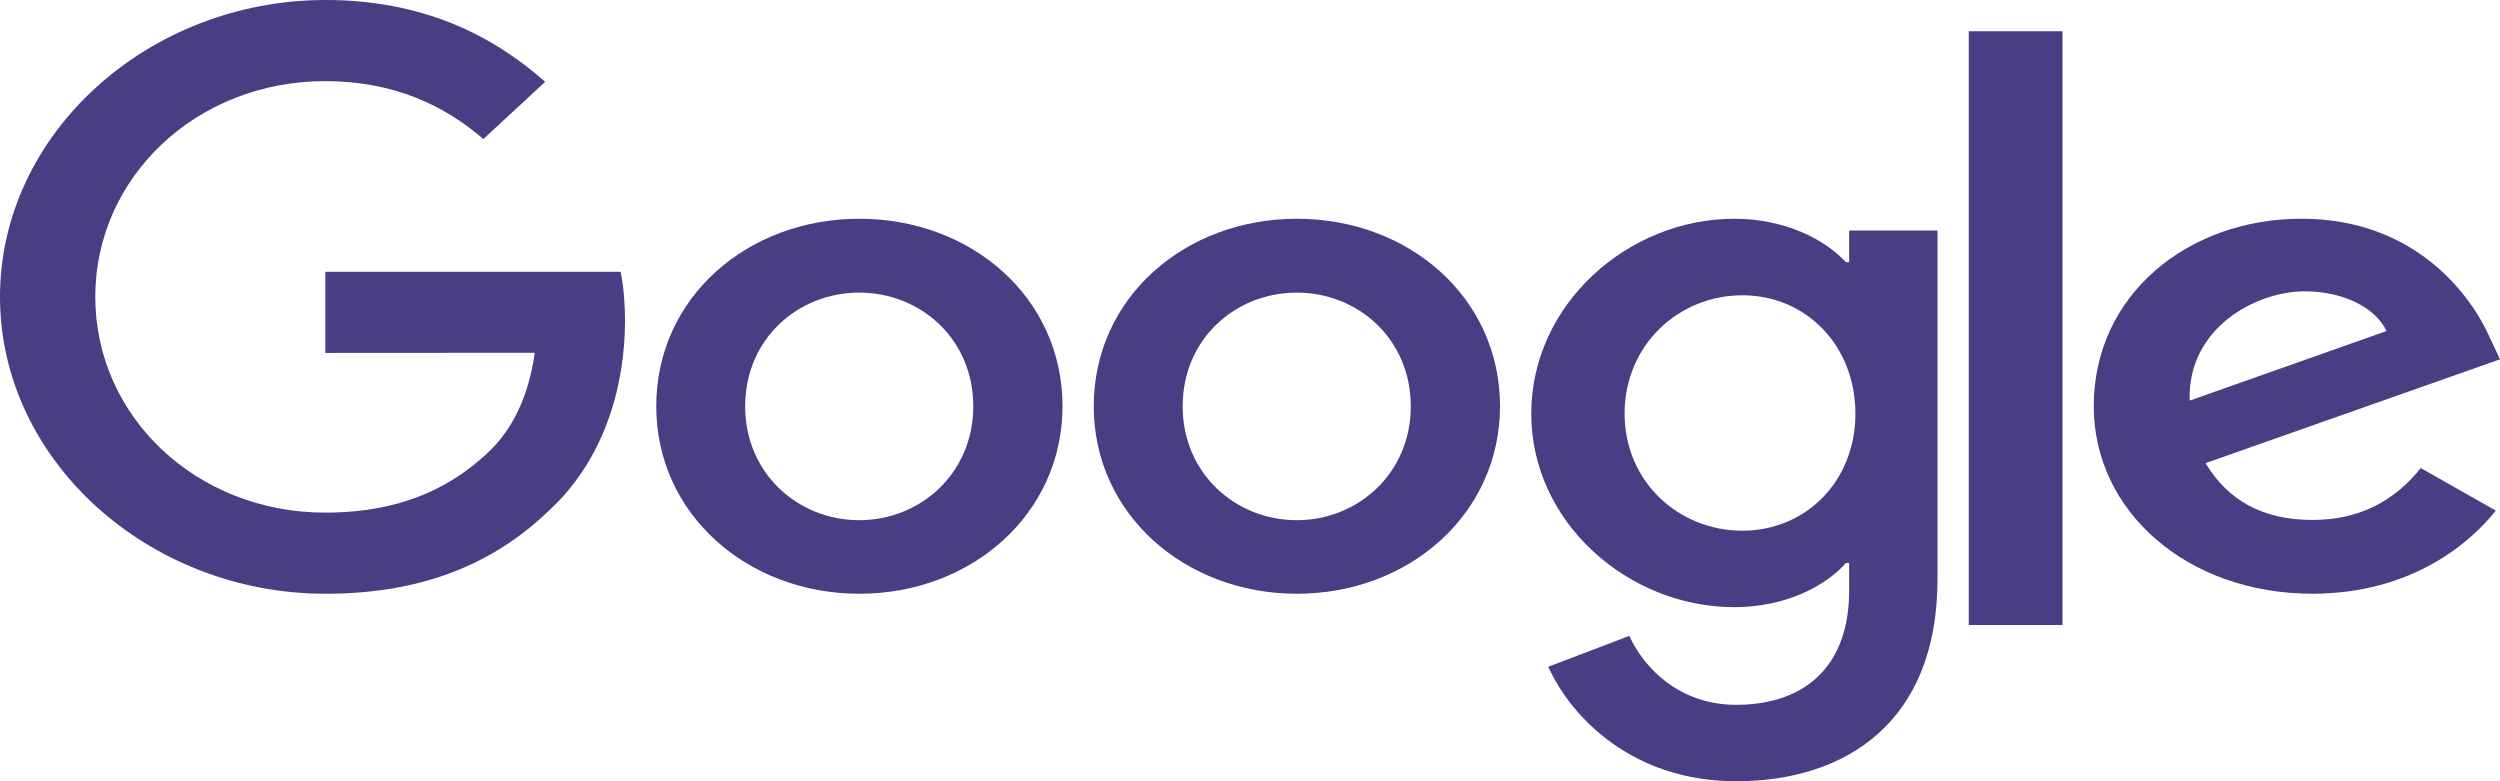 <svg id="SVGDoc" width="80" height="25" xmlns="http://www.w3.org/2000/svg" version="1.1" xmlns:xlink="http://www.w3.org/1999/xlink" xmlns:avocode="https://avocode.com/" viewBox="0 0 80 25"><defs><path d="M397.145,3732.005c0,-2.162 -1.689,-3.641 -3.65,-3.641c-1.96,0 -3.65,1.479 -3.65,3.641c0,2.14 1.689,3.641 3.65,3.641c1.96,0 3.65,-1.503 3.65,-3.641zM400,3732c0,3.454 -2.918,6 -6.5,6c-3.582,0 -6.5,-2.546 -6.5,-6c0,-3.479 2.918,-6 6.5,-6c3.582,0 6.5,2.521 6.5,6z" id="Path-0"/><path d="M411.145,3732.005c0,-2.162 -1.689,-3.641 -3.65,-3.641c-1.96,0 -3.65,1.479 -3.65,3.641c0,2.14 1.689,3.641 3.65,3.641c1.96,0 3.65,-1.503 3.65,-3.641zM414,3732c0,3.454 -2.918,6 -6.5,6c-3.582,0 -6.5,-2.546 -6.5,-6c0,-3.476 2.918,-6 6.5,-6c3.582,0 6.5,2.521 6.5,6z" id="Path-1"/><path d="M425.373,3732.238c0,-2.189 -1.591,-3.789 -3.615,-3.789c-2.052,0 -3.771,1.6 -3.771,3.789c0,2.166 1.719,3.744 3.771,3.744c2.024,0 3.615,-1.578 3.615,-3.744zM428,3726.376v11.159c0,4.59 -2.953,6.465 -6.445,6.465c-3.287,0 -5.265,-2.015 -6.011,-3.663l2.593,-0.989c0.462,1.012 1.593,2.206 3.415,2.206c2.235,0 3.62,-1.264 3.62,-3.643v-0.894h-0.104c-0.667,0.754 -1.951,1.412 -3.571,1.412c-3.391,0 -6.497,-2.707 -6.497,-6.191c0,-3.509 3.106,-6.238 6.497,-6.238c1.617,0 2.901,0.659 3.571,1.39h0.104v-1.012h2.828z" id="Path-2"/><path d="M432,3720v19h-3v-19z" id="Path-3"/><path d="M436.07,3731.819l6.298,-2.226c-0.346,-0.749 -1.389,-1.271 -2.615,-1.271c-1.573,0 -3.762,1.182 -3.683,3.498zM443.464,3733.977l2.402,1.363c-0.775,0.977 -2.644,2.659 -5.872,2.659c-4.004,0 -6.994,-2.635 -6.994,-6c0,-3.568 3.016,-6 6.648,-6c3.658,0 5.447,2.478 6.031,3.817l0.321,0.682l-9.422,3.322c0.721,1.204 1.843,1.818 3.416,1.818c1.576,0 2.669,-0.66 3.47,-1.661z" id="Path-4"/><path d="M376.41,3730.293v-2.596h9.45c0.092,0.452 0.14,0.988 0.14,1.567c0,1.947 -0.575,4.356 -2.429,6.071c-1.803,1.738 -4.107,2.665 -7.158,2.665c-5.656,0 -10.413,-4.265 -10.413,-9.5c0,-5.235 4.756,-9.5 10.413,-9.5c3.129,0 5.358,1.136 7.033,2.618l-1.979,1.832c-1.201,-1.043 -2.828,-1.854 -5.057,-1.854c-4.131,0 -7.361,3.081 -7.361,6.904c0,3.823 3.231,6.904 7.361,6.904c2.679,0 4.205,-0.996 5.183,-1.901c0.793,-0.734 1.314,-1.782 1.52,-3.214z" id="Path-5"/></defs><desc>Generated with Avocode.</desc><g transform="matrix(1,0,0,1,-366,-3719)"><g><title>Google_2015_logo</title><g><title>Shape</title><use xlink:href="#Path-0" fill="#493d83" fill-opacity="1"/></g><g><title>Shape</title><use xlink:href="#Path-1" fill="#493d83" fill-opacity="1"/></g><g><title>Shape</title><use xlink:href="#Path-2" fill="#493d83" fill-opacity="1"/></g><g><title>Path</title><use xlink:href="#Path-3" fill="#493d83" fill-opacity="1"/></g><g><title>Shape</title><use xlink:href="#Path-4" fill="#493d83" fill-opacity="1"/></g><g><title>Path</title><use xlink:href="#Path-5" fill="#493d83" fill-opacity="1"/></g></g></g></svg>